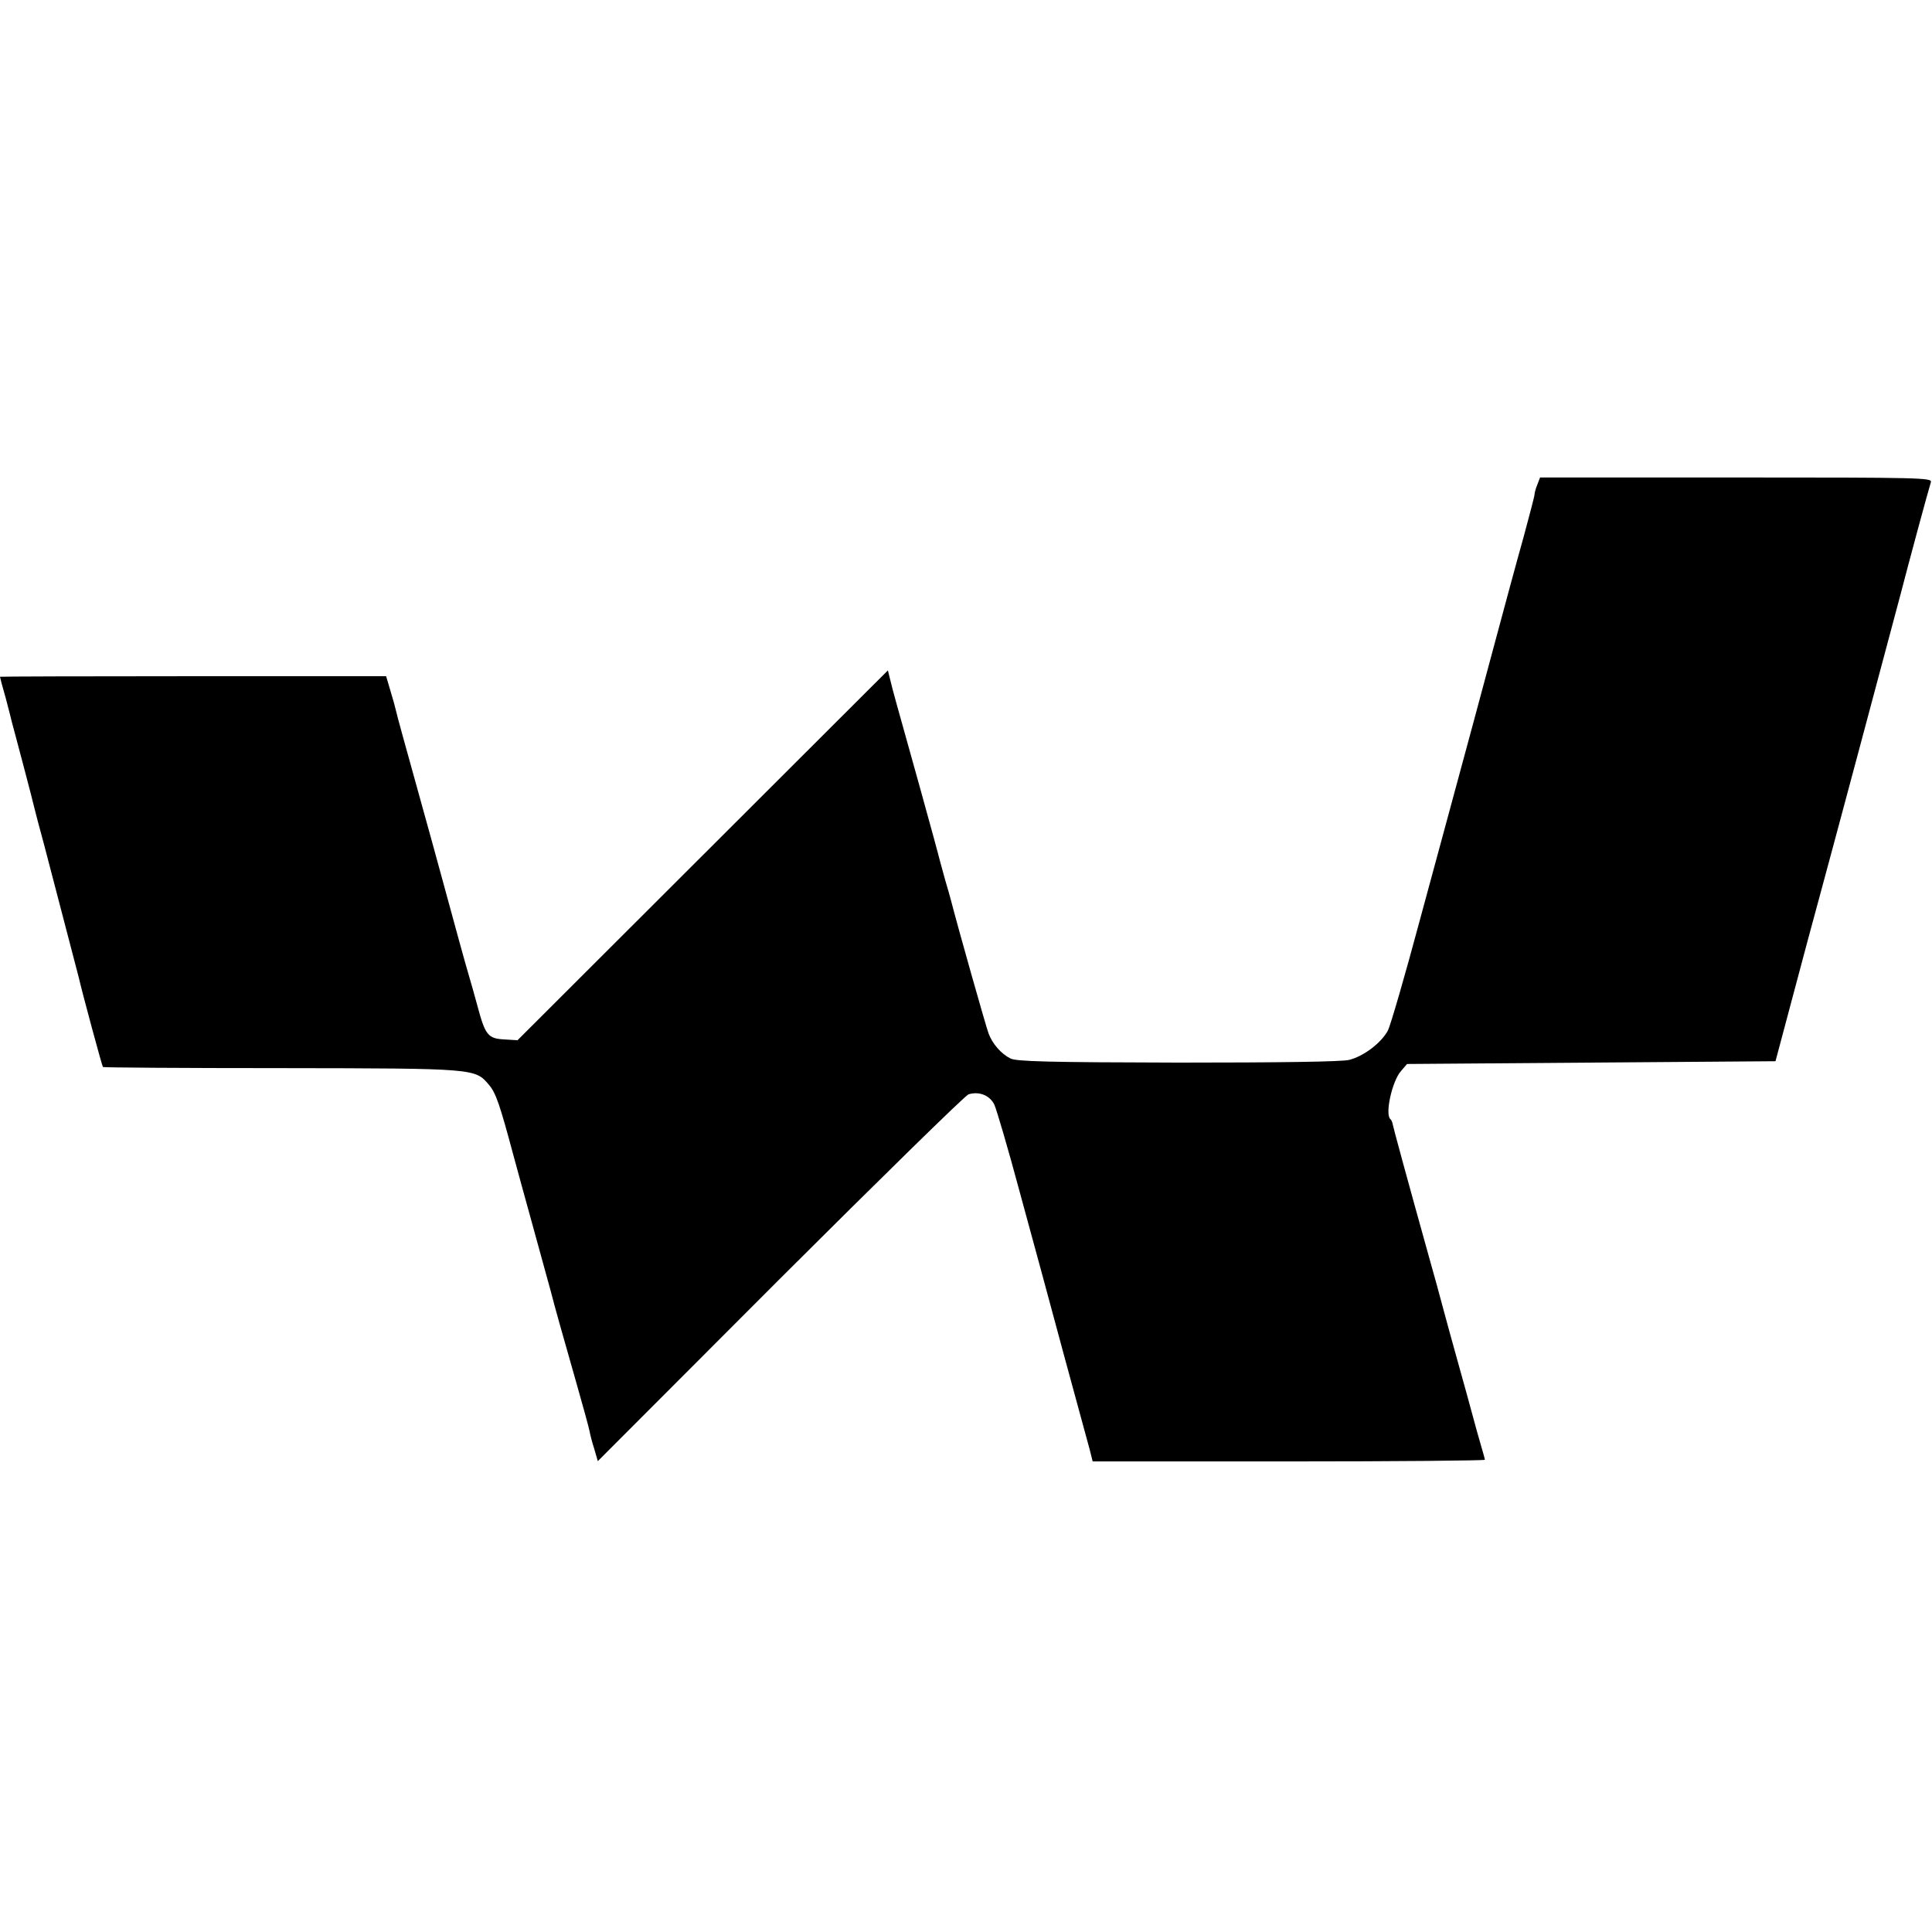 <?xml version="1.0" standalone="no"?>
<!DOCTYPE svg PUBLIC "-//W3C//DTD SVG 20010904//EN"
 "http://www.w3.org/TR/2001/REC-SVG-20010904/DTD/svg10.dtd">
<svg version="1.0" xmlns="http://www.w3.org/2000/svg"
 width="700pt" height="700pt" viewBox="0 0 700 700"
 preserveAspectRatio="xMidYMid meet">
<g transform="translate(0,700) scale(0.1,-0.1)"
fill="#000000" stroke="none">
<path d="M5570 5244 c-6 -14 -10 -30 -10 -35 0 -6 -18 -74 -39 -152 -22 -78
-74 -270 -116 -427 -42 -157 -96 -357 -120 -445 -24 -88 -87 -322 -141 -520
-53 -198 -105 -377 -115 -398 -23 -44 -86 -93 -140 -107 -24 -7 -253 -10 -620
-10 -470 1 -587 4 -608 15 -34 17 -65 53 -79 90 -9 23 -111 384 -137 485 -2 8
-11 40 -20 70 -8 30 -17 63 -20 73 -7 31 -132 481 -144 522 -5 17 -17 61 -27
98 l-17 68 -671 -670 -671 -670 -48 3 c-59 3 -69 16 -97 121 -12 44 -26 94
-31 110 -9 29 -56 200 -98 355 -11 41 -52 190 -91 330 -39 140 -73 263 -75
274 -2 10 -11 43 -20 72 l-16 54 -699 0 c-385 0 -700 -1 -700 -2 0 -2 9 -37
21 -78 11 -41 21 -82 23 -90 2 -8 21 -77 41 -154 20 -76 38 -145 40 -155 2 -9
18 -70 36 -136 30 -115 116 -444 124 -475 14 -61 85 -323 88 -326 2 -2 293 -4
648 -4 706 -1 700 -1 751 -61 25 -29 40 -75 88 -254 10 -38 42 -153 70 -255
28 -102 58 -210 66 -240 16 -62 36 -133 95 -340 23 -80 43 -154 45 -165 2 -11
9 -40 17 -64 l13 -45 660 661 c364 363 671 664 683 668 39 12 78 -4 94 -38 8
-18 50 -160 92 -317 43 -157 115 -422 160 -590 46 -168 88 -323 94 -345 l10
-40 711 0 c390 0 710 3 710 6 0 3 -7 28 -15 55 -8 27 -21 74 -29 104 -8 30
-31 114 -51 185 -20 72 -45 162 -55 200 -10 39 -35 129 -55 200 -75 269 -127
460 -129 472 -1 7 -5 16 -9 19 -19 19 7 136 38 172 l23 27 667 5 668 5 64 240
c35 132 79 296 98 365 35 128 247 920 292 1090 27 105 100 375 109 403 5 16
-33 17 -706 17 l-710 0 -10 -26z"/>
</g>
</svg>
